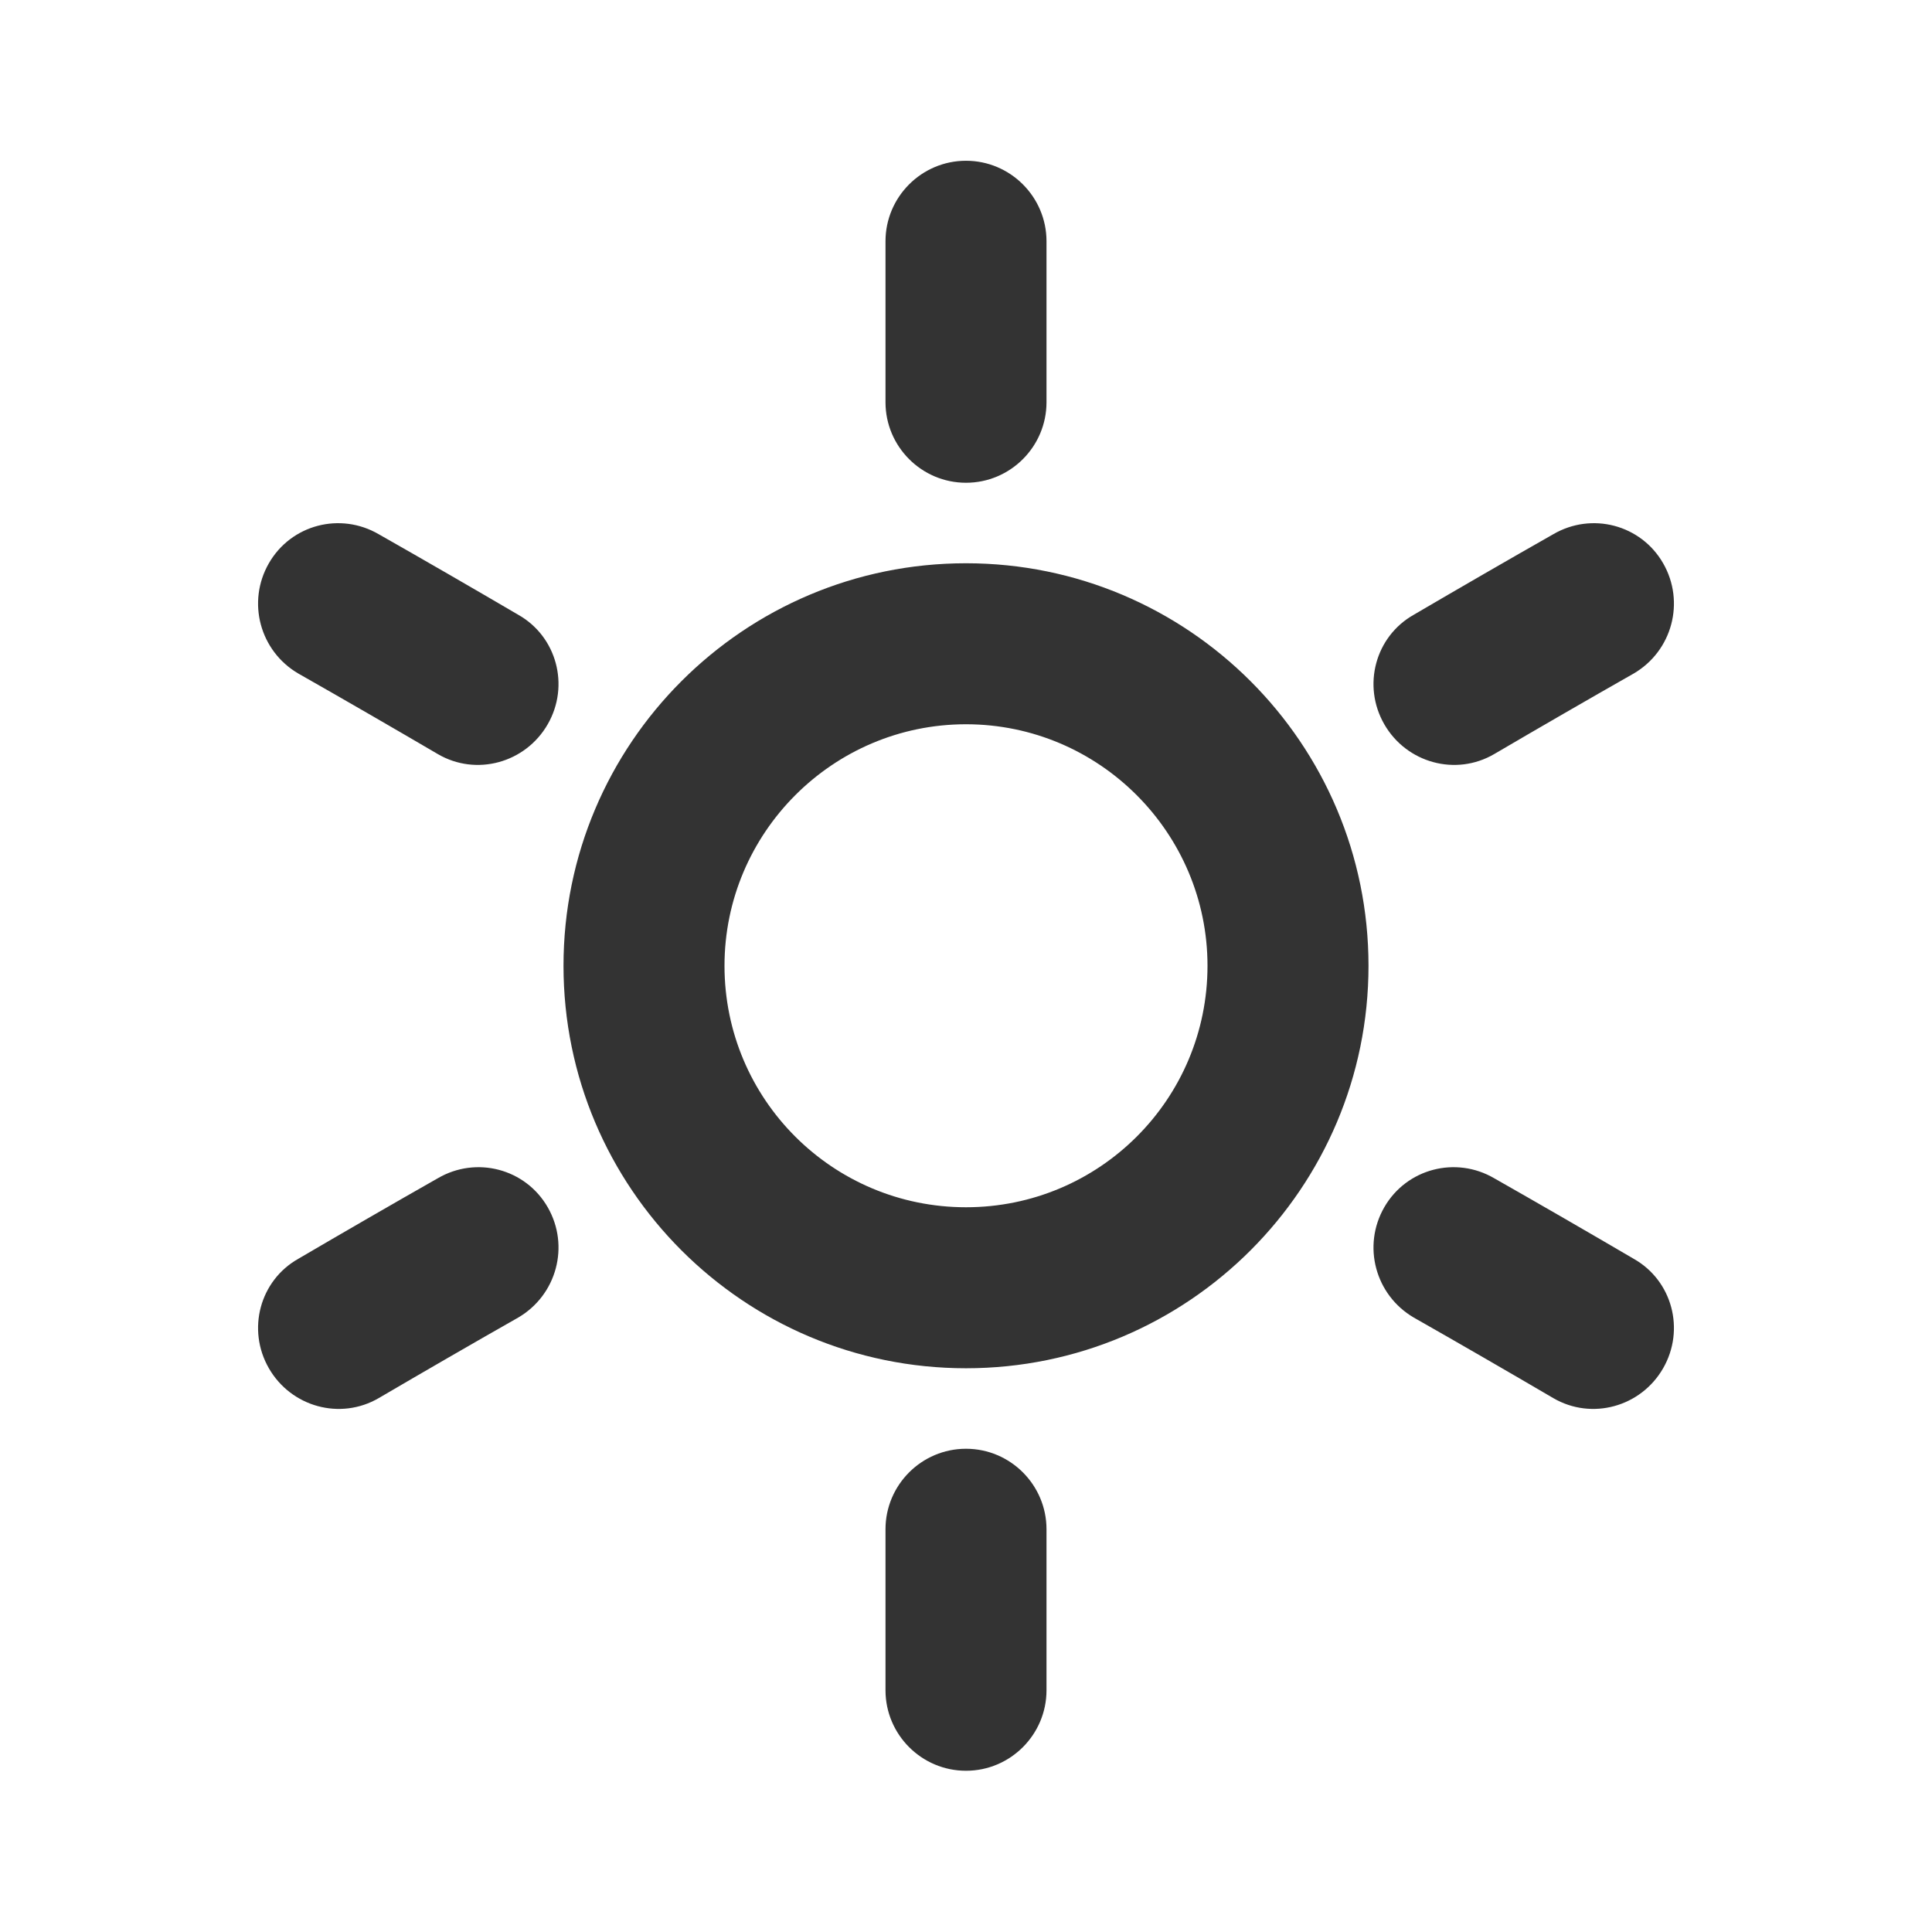 <?xml version="1.0" encoding="UTF-8" standalone="no"?>
<!DOCTYPE svg PUBLIC "-//W3C//DTD SVG 1.1//EN" "http://www.w3.org/Graphics/SVG/1.1/DTD/svg11.dtd">
<svg width="24px" height="24px" version="1.1" xmlns="http://www.w3.org/2000/svg" xmlns:xlink="http://www.w3.org/1999/xlink" xml:space="preserve" xmlns:serif="http://www.serif.com/" style="fill-rule:evenodd;clip-rule:evenodd;stroke-linejoin:round;stroke-miterlimit:1.414;">
    <g transform="matrix(1,0,0,1,-1124,-1276)">
        <g id="weather.regular.sun" transform="matrix(1,0,0,1,-444,506)">
            <rect x="1568" y="770" width="24" height="24" style="fill:none;"/>
            <g transform="matrix(1,0,0,1,1472,-506.893)">
                <path d="M109,1297.89C109,1298.44 108.552,1298.89 108,1298.89C107.448,1298.89 107,1298.44 107,1297.89C107,1297.28 107,1296.5 107,1295.89C107,1295.34 107.448,1294.89 108,1294.89C108.552,1294.89 109,1295.34 109,1295.89C109,1296.5 109,1297.28 109,1297.89ZM113.196,1291.89C113.472,1291.41 114.084,1291.25 114.562,1291.53C115.091,1291.83 115.765,1292.22 116.294,1292.53C116.773,1292.8 116.936,1293.41 116.66,1293.89C116.384,1294.37 115.773,1294.54 115.294,1294.26C114.765,1293.95 114.091,1293.56 113.562,1293.26C113.084,1292.98 112.92,1292.37 113.196,1291.89C113.196,1291.89 113.196,1291.89 113.196,1291.89ZM99.34,1293.89C99.064,1293.41 99.227,1292.8 99.706,1292.53C100.235,1292.22 100.909,1291.83 101.438,1291.53C101.916,1291.25 102.528,1291.41 102.804,1291.89C103.08,1292.37 102.916,1292.98 102.438,1293.26C101.909,1293.56 101.235,1293.95 100.706,1294.26C100.227,1294.54 99.616,1294.37 99.34,1293.89C99.34,1293.89 99.34,1293.89 99.34,1293.89ZM108,1283.89C110.76,1283.89 113,1286.13 113,1288.89C113,1291.65 110.76,1293.89 108,1293.89C105.24,1293.89 103,1291.65 103,1288.89C103,1286.13 105.24,1283.89 108,1283.89ZM108,1285.89C109.656,1285.89 111,1287.24 111,1288.89C111,1290.55 109.656,1291.89 108,1291.89C106.344,1291.89 105,1290.55 105,1288.89C105,1287.24 106.344,1285.89 108,1285.89ZM113.196,1285.89C112.92,1285.41 113.084,1284.8 113.562,1284.53C114.091,1284.22 114.765,1283.83 115.294,1283.53C115.773,1283.25 116.384,1283.41 116.66,1283.89C116.936,1284.37 116.773,1284.98 116.294,1285.26C115.765,1285.56 115.091,1285.95 114.562,1286.26C114.084,1286.54 113.472,1286.37 113.196,1285.89C113.196,1285.89 113.196,1285.89 113.196,1285.89ZM99.34,1283.89C99.616,1283.41 100.227,1283.25 100.706,1283.53C101.235,1283.83 101.909,1284.22 102.438,1284.53C102.916,1284.8 103.08,1285.41 102.804,1285.89C102.528,1286.37 101.916,1286.54 101.438,1286.26C100.909,1285.95 100.235,1285.56 99.706,1285.26C99.227,1284.98 99.064,1284.37 99.34,1283.89C99.34,1283.89 99.34,1283.89 99.34,1283.89ZM109,1281.89C109,1282.44 108.552,1282.89 108,1282.89C107.448,1282.89 107,1282.44 107,1281.89C107,1281.28 107,1280.5 107,1279.89C107,1279.34 107.448,1278.89 108,1278.89C108.552,1278.89 109,1279.34 109,1279.89C109,1280.5 109,1281.28 109,1281.89Z" style="fill:rgb(51,51,51);"/>
            </g>
        </g>
    </g>
</svg>
